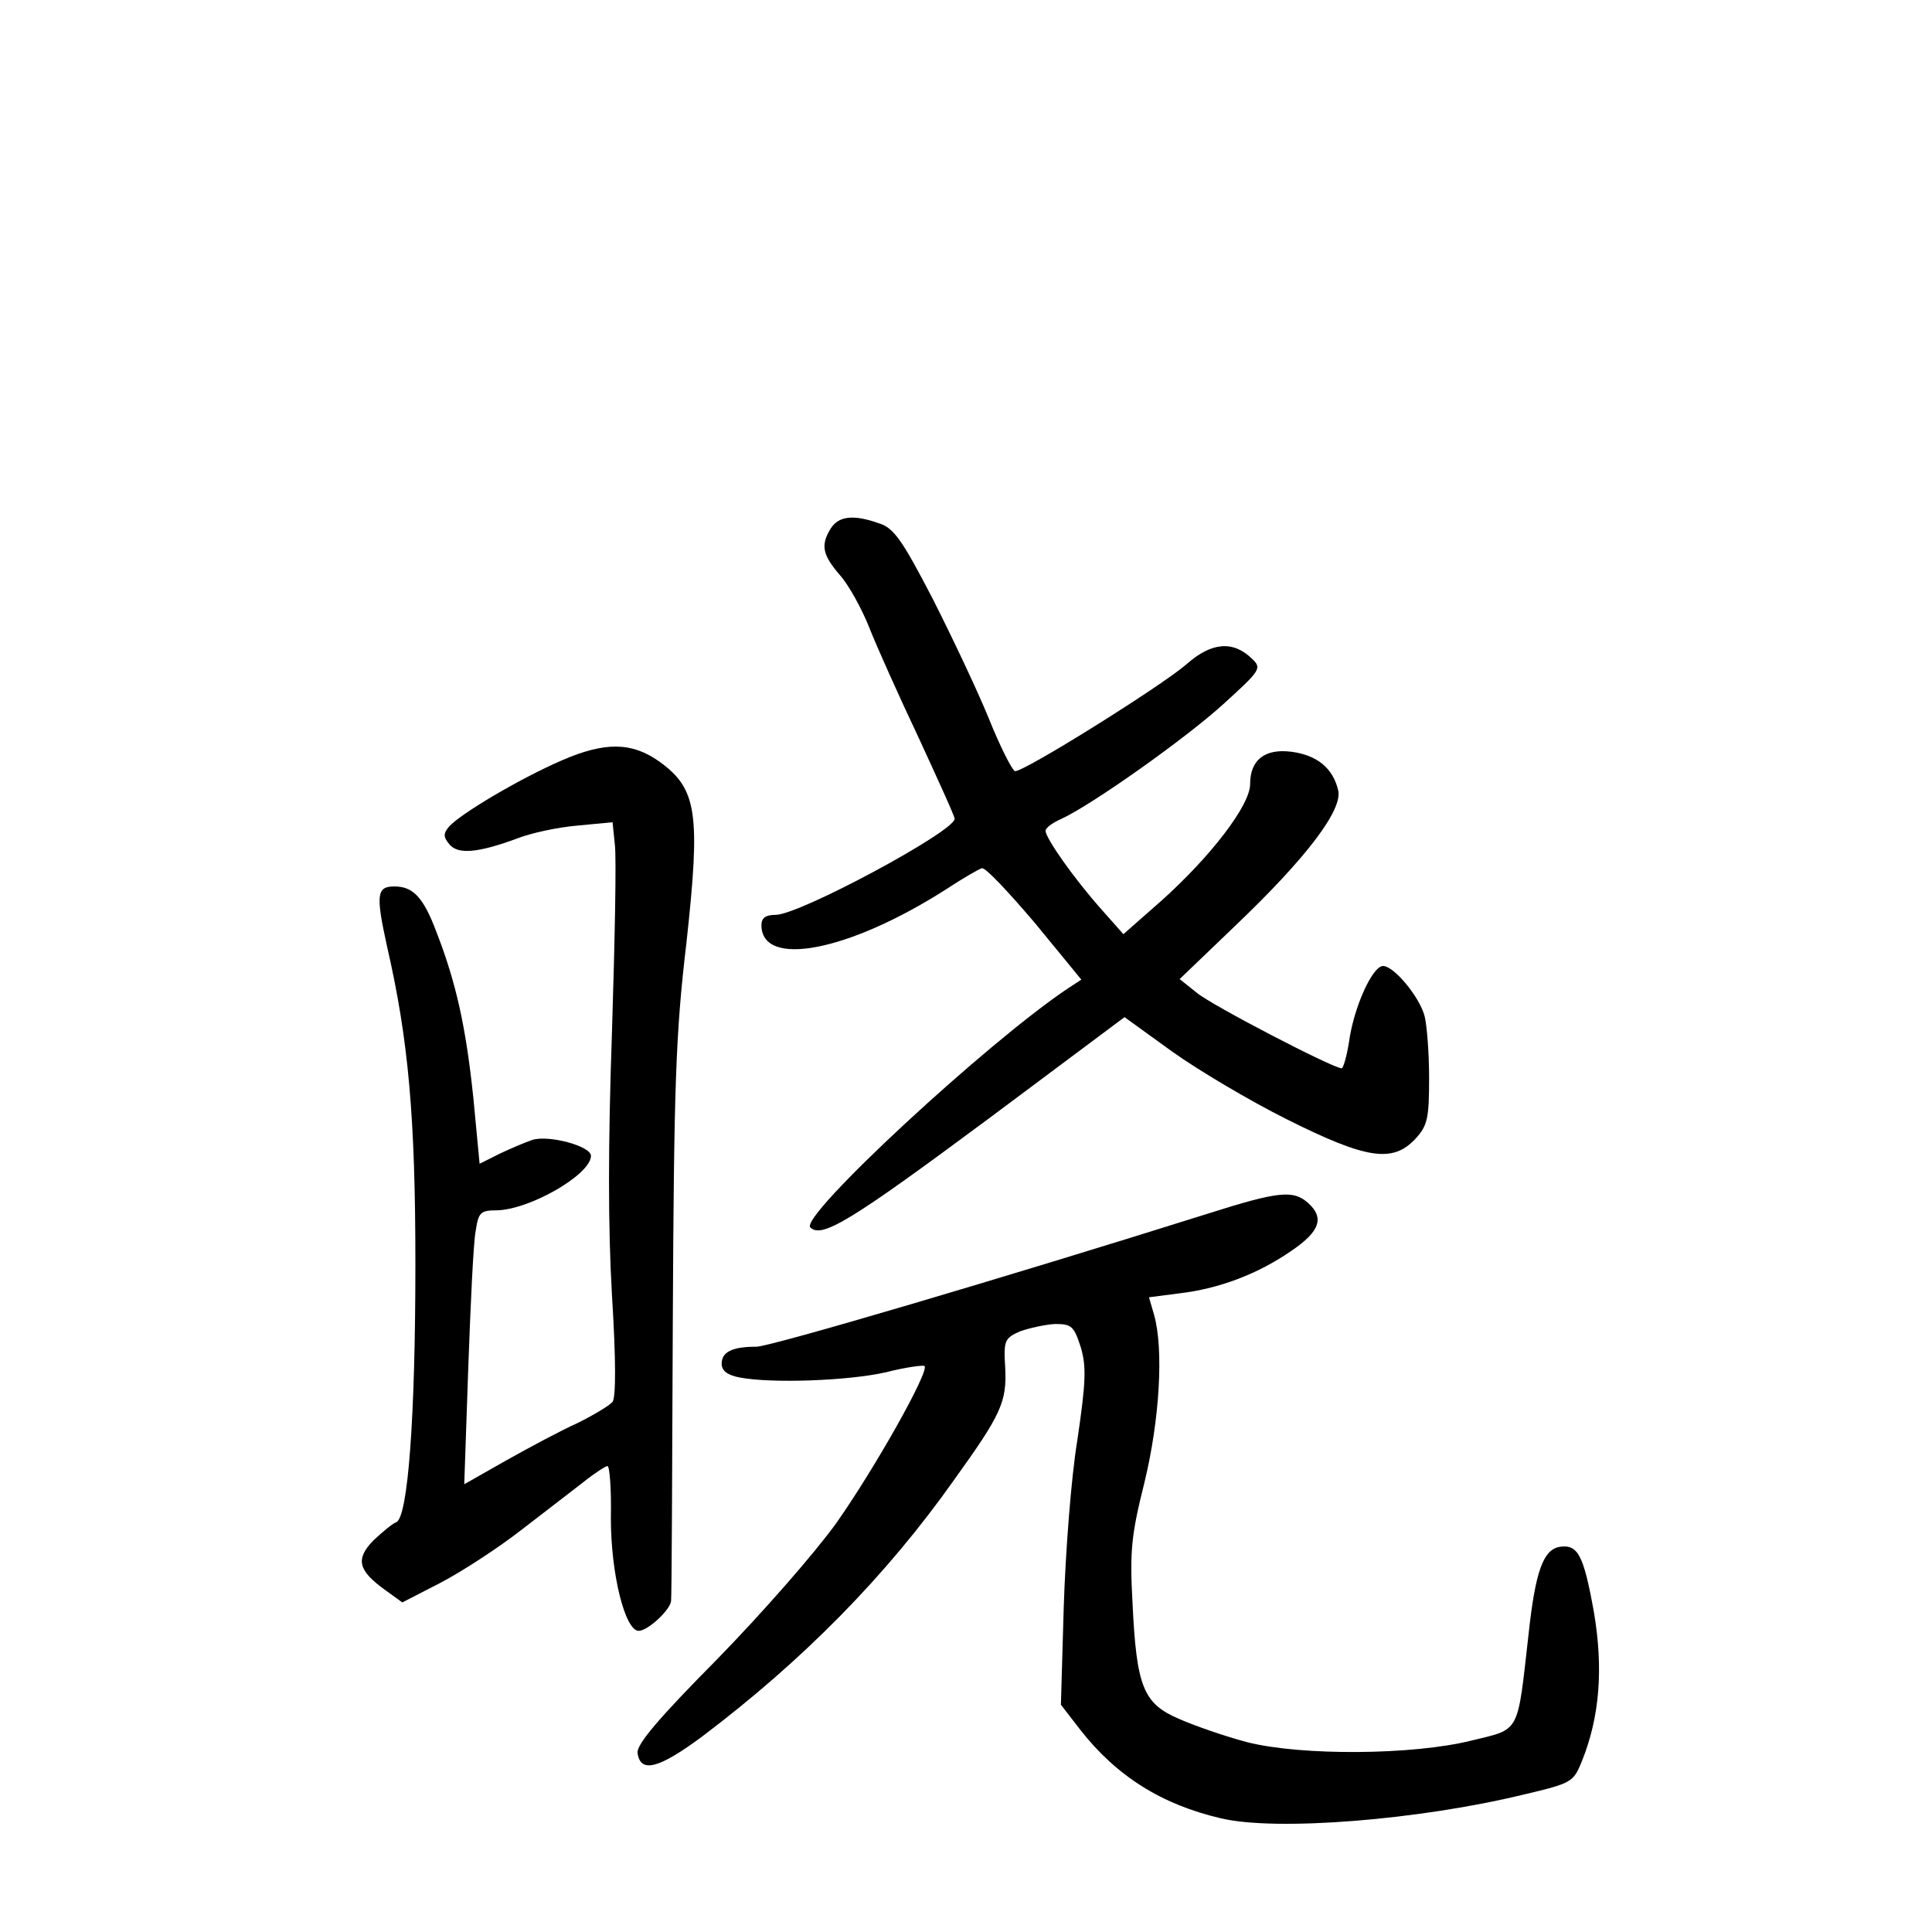 <?xml version="1.0" standalone="no"?>
<!DOCTYPE svg PUBLIC "-//W3C//DTD SVG 20010904//EN"
 "http://www.w3.org/TR/2001/REC-SVG-20010904/DTD/svg10.dtd">
<svg version="1.0" xmlns="http://www.w3.org/2000/svg"
 width="340pt" height="340pt" viewBox="0 0 340 340"
 preserveAspectRatio="xMidYMid meet">
<g transform="translate(0,340) scale(0.1,-0.1)"
fill="#000000" stroke="none">
<path d="M1462 2470 c-18 -29 -15 -46 16 -82 16 -18 39 -60 52 -93 13 -33 52
-120 87 -194 34 -74 63 -137 63 -142 0 -22 -273 -169 -315 -169 -17 0 -25 -5
-25 -18 0 -76 153 -47 325 63 29 19 58 36 63 37 6 2 47 -42 93 -96 l82 -100
-23 -15 c-140 -93 -473 -401 -454 -421 20 -20 71 11 316 193 l237 177 83 -60
c46 -33 137 -87 203 -120 140 -70 186 -77 226 -34 21 23 24 35 24 107 0 45 -4
94 -8 109 -9 34 -54 88 -73 88 -19 0 -52 -74 -60 -134 -4 -25 -10 -46 -13 -46
-15 0 -229 111 -255 133 l-30 24 97 93 c127 121 190 205 182 239 -9 39 -37 62
-82 68 -47 6 -73 -14 -73 -57 0 -37 -69 -127 -156 -205 l-67 -59 -39 44 c-48
54 -98 125 -98 138 0 5 12 14 28 21 54 25 218 141 285 202 66 60 68 63 50 80
-33 32 -71 29 -115 -10 -45 -39 -290 -192 -302 -188 -5 2 -26 43 -46 93 -20
49 -65 144 -99 211 -53 102 -68 124 -94 132 -45 16 -71 13 -85 -9z"/>
<path d="M989 2062 c-76 -33 -180 -95 -199 -117 -10 -12 -10 -18 1 -31 15 -18
50 -15 118 10 25 10 72 20 106 23 l63 6 4 -39 c3 -22 0 -169 -5 -329 -7 -201
-7 -344 0 -465 7 -112 7 -179 1 -187 -6 -7 -33 -23 -61 -37 -29 -13 -85 -43
-126 -66 l-74 -42 7 203 c4 112 9 221 13 242 5 33 8 37 37 37 58 1 166 63 166
96 0 17 -74 37 -103 28 -12 -4 -38 -15 -57 -24 l-36 -18 -11 116 c-13 124 -30
202 -65 292 -23 61 -41 80 -74 80 -31 0 -33 -14 -13 -105 38 -165 50 -302 50
-560 0 -268 -13 -447 -34 -454 -6 -2 -24 -17 -40 -32 -32 -33 -27 -53 22 -88
l29 -21 68 35 c38 20 101 61 142 93 40 31 90 69 109 84 20 16 39 28 42 28 4 0
7 -42 6 -92 0 -98 25 -198 49 -198 16 0 56 37 57 53 1 7 2 228 3 492 2 414 5
506 24 666 25 228 19 271 -48 319 -48 34 -95 35 -171 2z"/>
<path d="M2125 1264 c-356 -112 -769 -234 -794 -234 -42 0 -61 -9 -61 -30 0
-12 10 -20 31 -24 56 -11 192 -6 258 9 35 9 66 13 68 11 9 -9 -88 -181 -155
-276 -38 -53 -130 -158 -210 -240 -103 -104 -142 -150 -140 -165 5 -36 37 -28
115 30 177 134 323 282 443 452 82 114 92 136 89 196 -3 48 -1 52 26 64 17 6
44 12 62 13 29 0 33 -4 45 -41 10 -34 9 -61 -6 -163 -11 -66 -21 -199 -24
-294 l-5 -172 34 -44 c64 -82 144 -132 248 -156 97 -23 348 -3 533 42 85 20
87 22 102 59 31 77 38 162 21 262 -18 100 -28 119 -59 115 -30 -4 -44 -43 -56
-154 -20 -177 -14 -166 -100 -187 -104 -26 -300 -27 -395 -3 -38 10 -93 29
-120 41 -63 27 -75 56 -82 205 -5 91 -2 119 21 211 27 111 34 235 17 295 l-9
31 54 7 c69 8 138 34 197 75 50 34 58 58 29 84 -26 23 -51 21 -177 -19z"/>
</g>
</svg>
